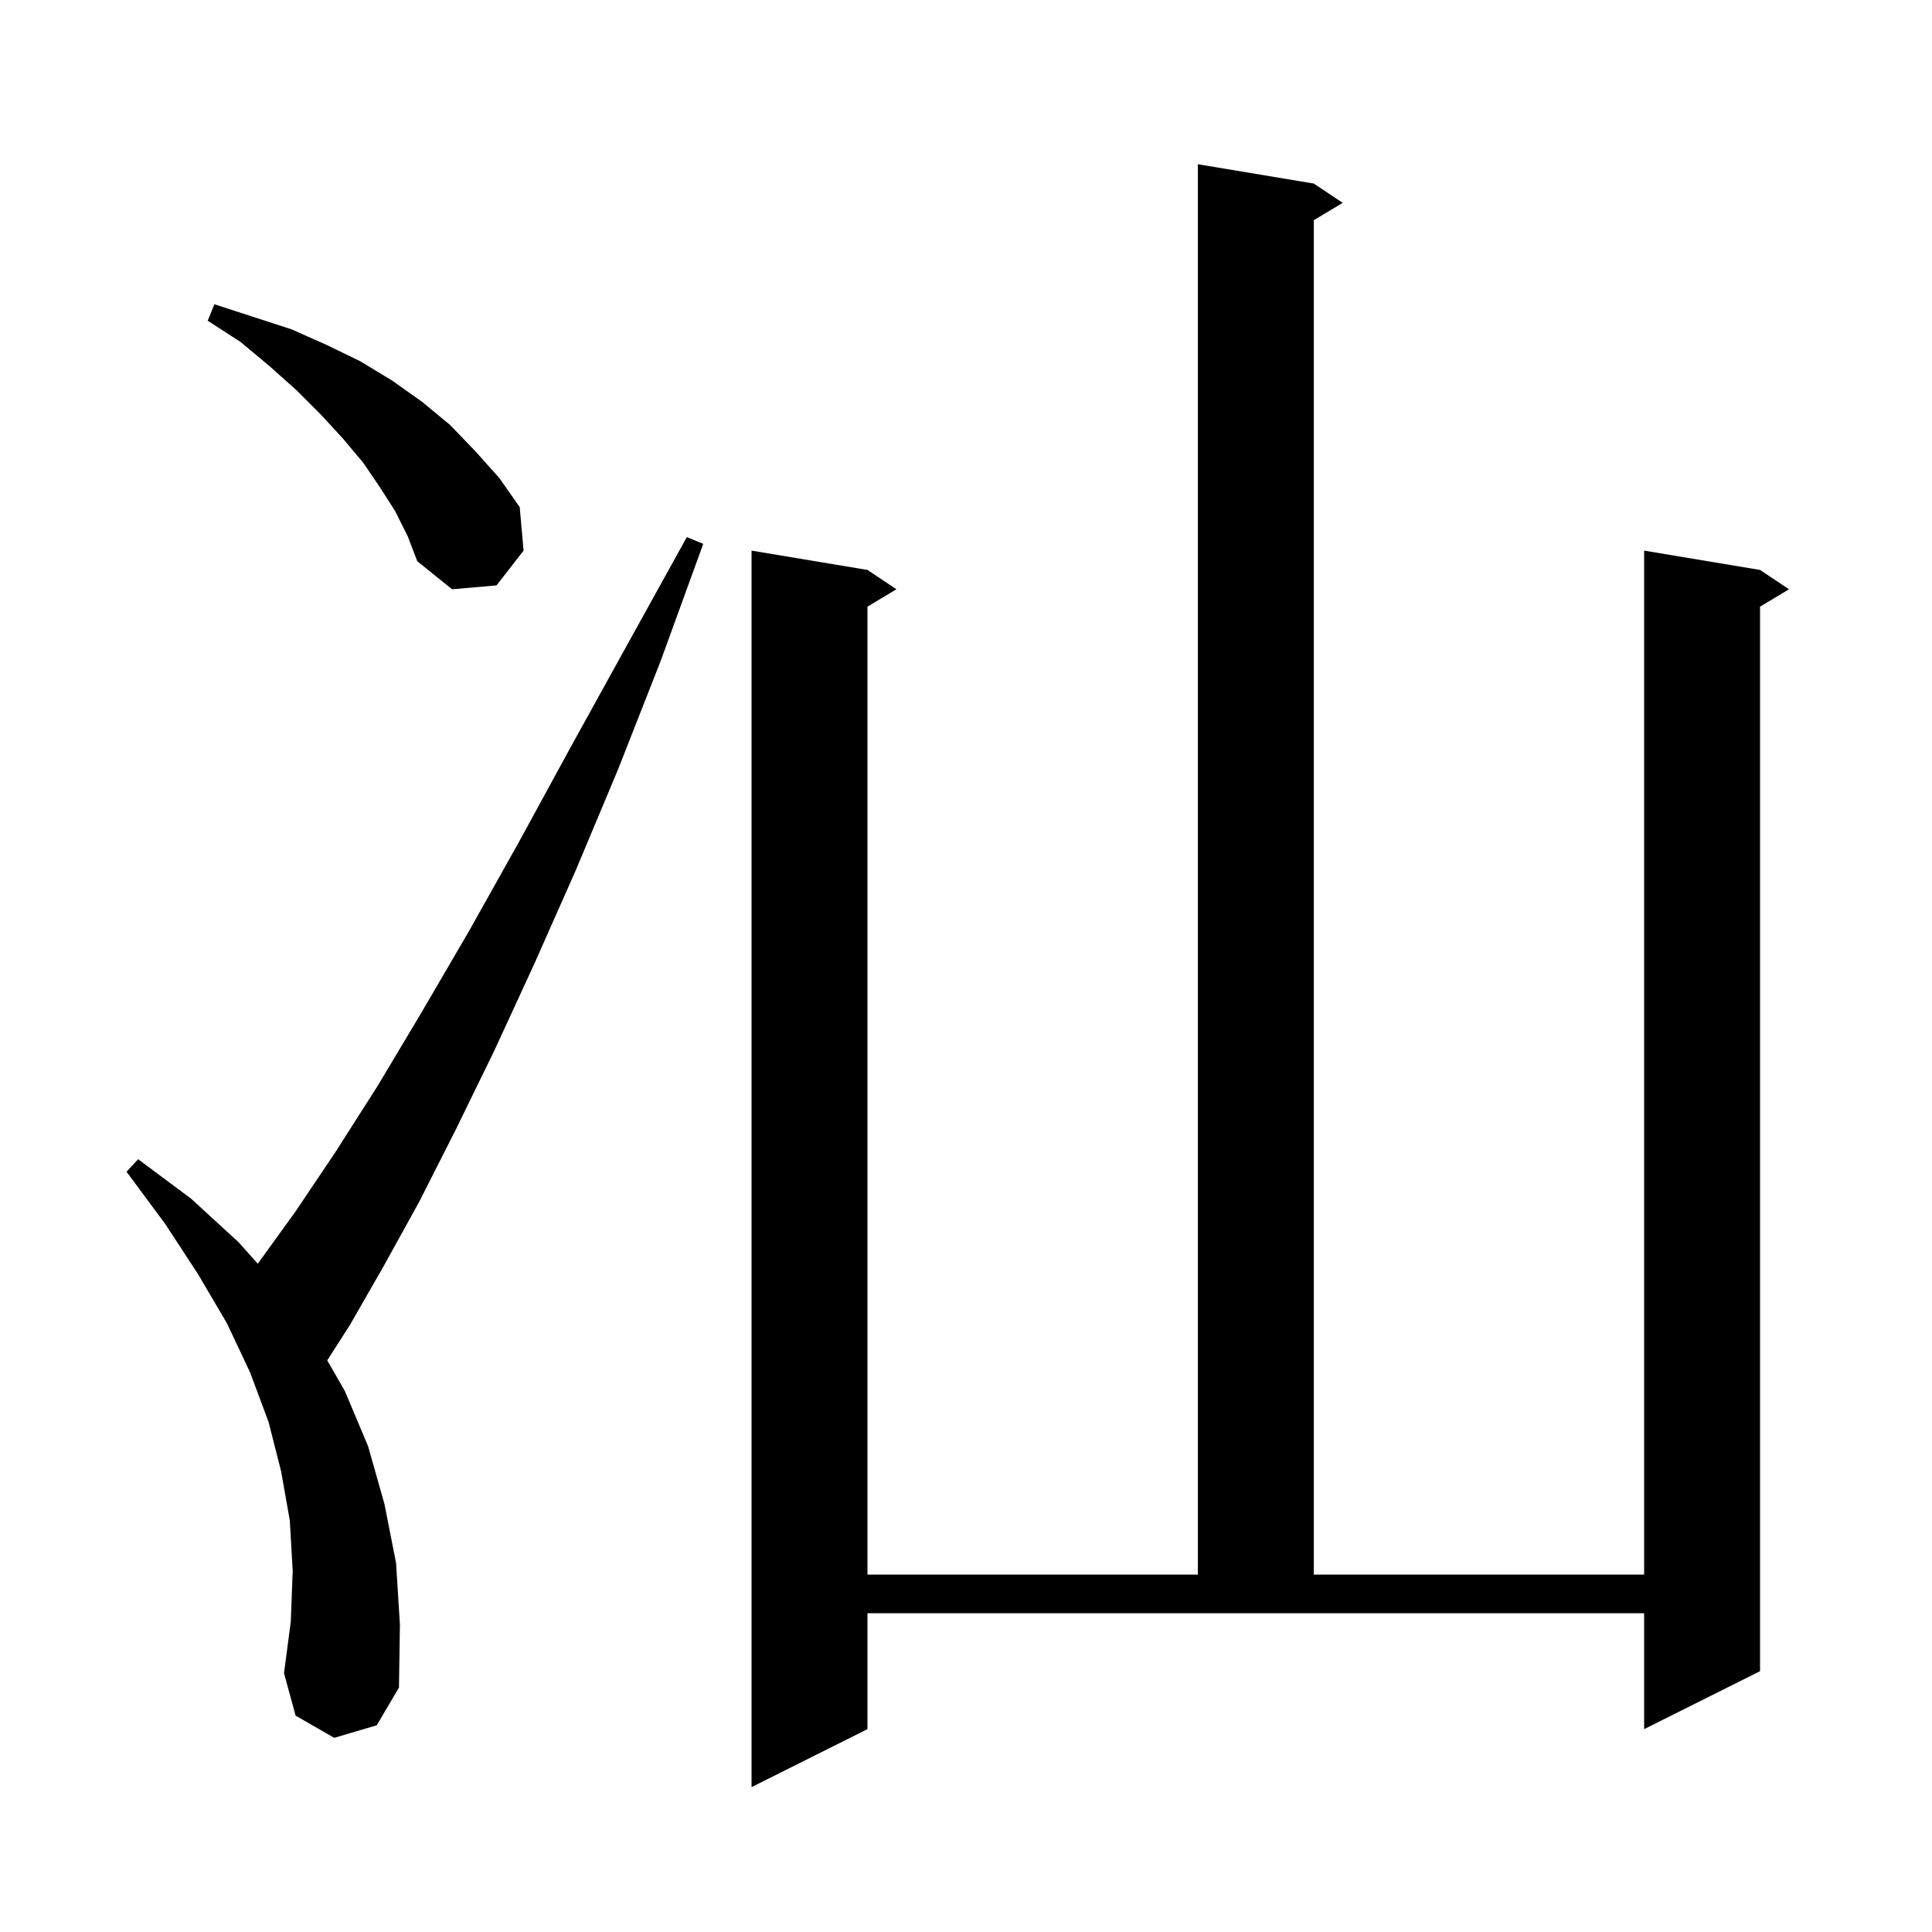 <svg xmlns="http://www.w3.org/2000/svg" xmlns:xlink="http://www.w3.org/1999/xlink" version="1.1" baseProfile="full" viewBox="0 0 200 200" width="200" height="200">
<g fill="black">
<path d="M 89.8 179.0 L 77.8 185.0 L 77.8 57.0 L 89.8 59.0 L 92.8 61.0 L 89.8 62.8 L 89.8 163.0 L 124.0 163.0 L 124.0 17.0 L 136.0 19.0 L 139.0 21.0 L 136.0 22.8 L 136.0 163.0 L 170.2 163.0 L 170.2 57.0 L 182.2 59.0 L 185.2 61.0 L 182.2 62.8 L 182.2 173.0 L 170.2 179.0 L 170.2 167.0 L 89.8 167.0 Z M 34.6 179.9 L 30.6 177.6 L 29.4 173.2 L 30.1 167.9 L 30.3 162.6 L 30.0 157.4 L 29.1 152.3 L 27.8 147.2 L 25.9 142.1 L 23.5 137.0 L 20.5 131.9 L 17.1 126.7 L 13.1 121.3 L 14.3 120.0 L 19.8 124.1 L 24.7 128.6 L 26.686 130.817 L 26.7 130.8 L 30.6 125.4 L 34.7 119.3 L 39.1 112.4 L 43.7 104.7 L 48.6 96.3 L 53.7 87.2 L 59.1 77.3 L 64.9 66.8 L 71.1 55.6 L 72.8 56.3 L 68.4 68.4 L 64.0 79.6 L 59.6 90.1 L 55.3 99.8 L 51.2 108.7 L 47.2 116.9 L 43.4 124.4 L 39.7 131.1 L 36.2 137.2 L 33.876 140.823 L 35.7 144.0 L 38.1 149.7 L 39.8 155.7 L 41.0 161.8 L 41.4 168.2 L 41.3 174.7 L 39.0 178.6 Z M 40.9 52.9 L 39.3 50.4 L 37.6 47.9 L 35.5 45.4 L 33.2 42.9 L 30.7 40.4 L 27.9 37.9 L 24.9 35.4 L 21.5 33.2 L 22.2 31.5 L 30.2 34.1 L 33.8 35.7 L 37.3 37.4 L 40.6 39.4 L 43.7 41.6 L 46.6 44.0 L 49.2 46.7 L 51.7 49.5 L 53.8 52.5 L 54.2 57.0 L 51.4 60.6 L 46.8 61.0 L 43.2 58.1 L 42.2 55.5 Z " />
</g>
</svg>
